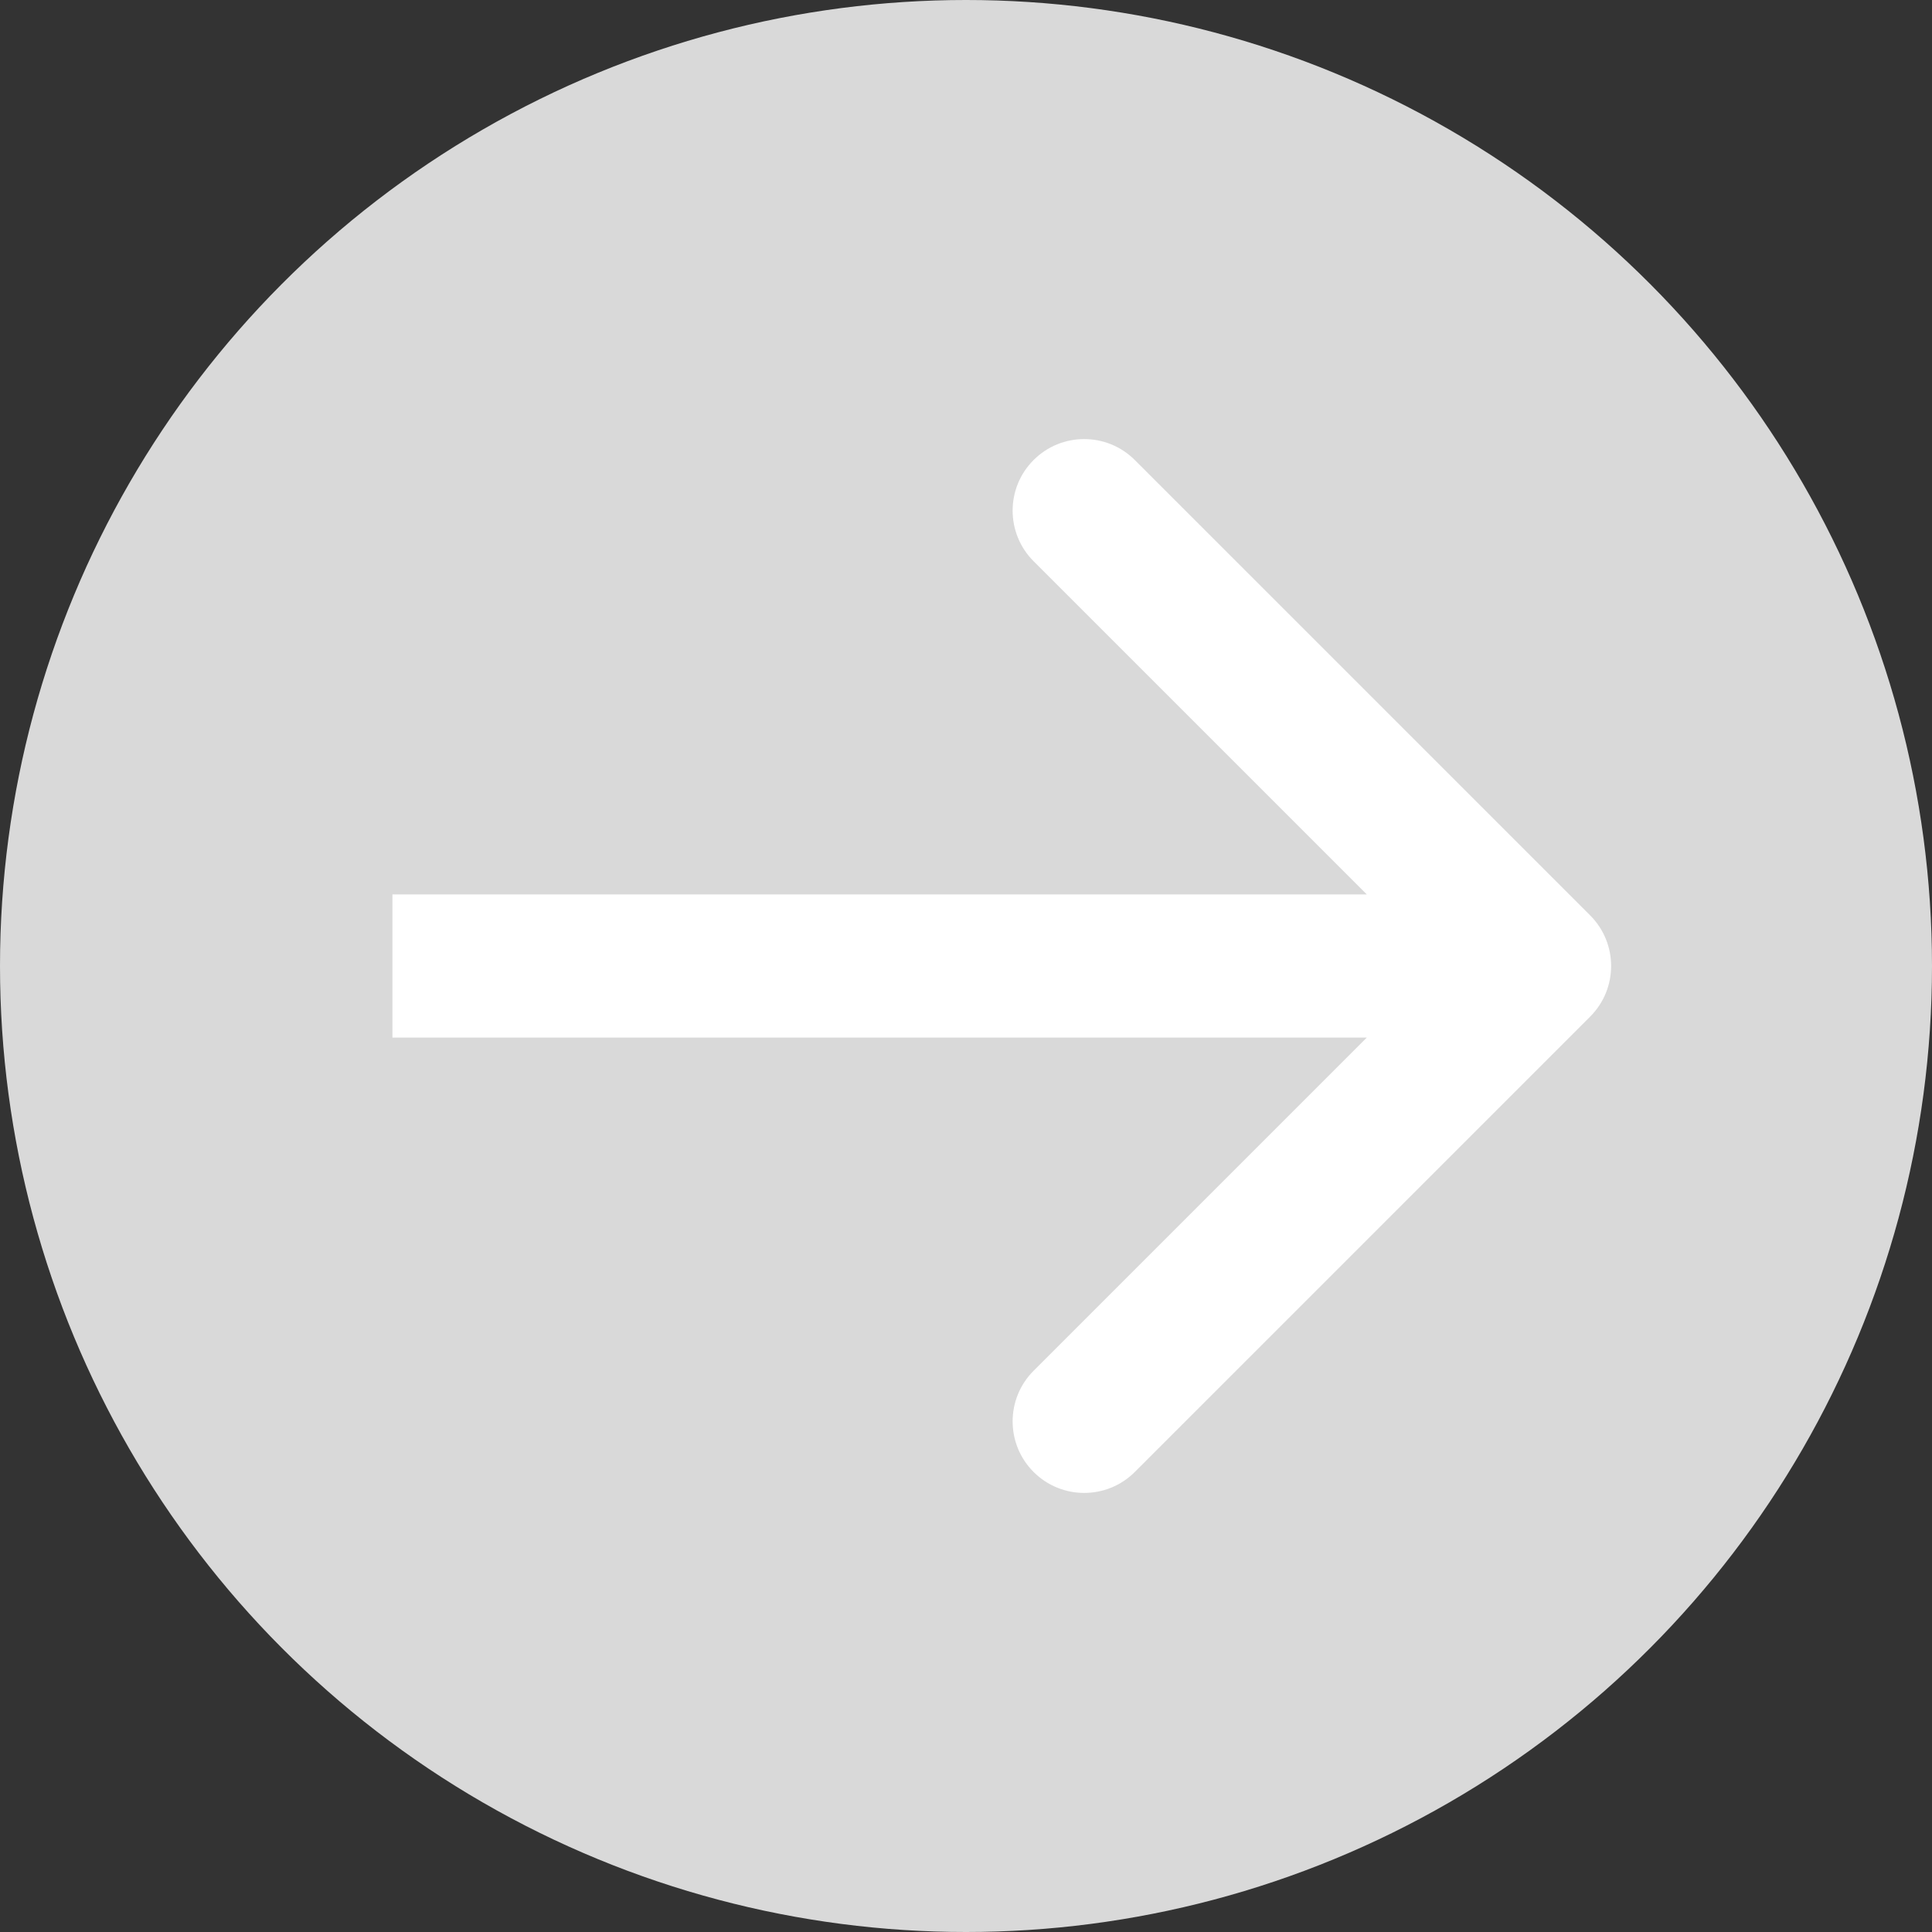 <svg width="54" height="54" viewBox="0 0 54 54" fill="none" xmlns="http://www.w3.org/2000/svg">
<rect x="0" y="0" width="54" height="54" fill="#333333" stroke="none"/>
<circle cx="27" cy="27" r="27" fill="#D9D9D9"/>
<path d="M44.446 28.414C45.227 27.633 45.227 26.367 44.446 25.586L31.718 12.858C30.936 12.077 29.67 12.077 28.889 12.858C28.108 13.639 28.108 14.905 28.889 15.686L40.203 27L28.889 38.314C28.108 39.095 28.108 40.361 28.889 41.142C29.67 41.923 30.936 41.923 31.718 41.142L44.446 28.414ZM10.969 29H43.031V25H10.969V29Z" fill="white"/>
</svg>
